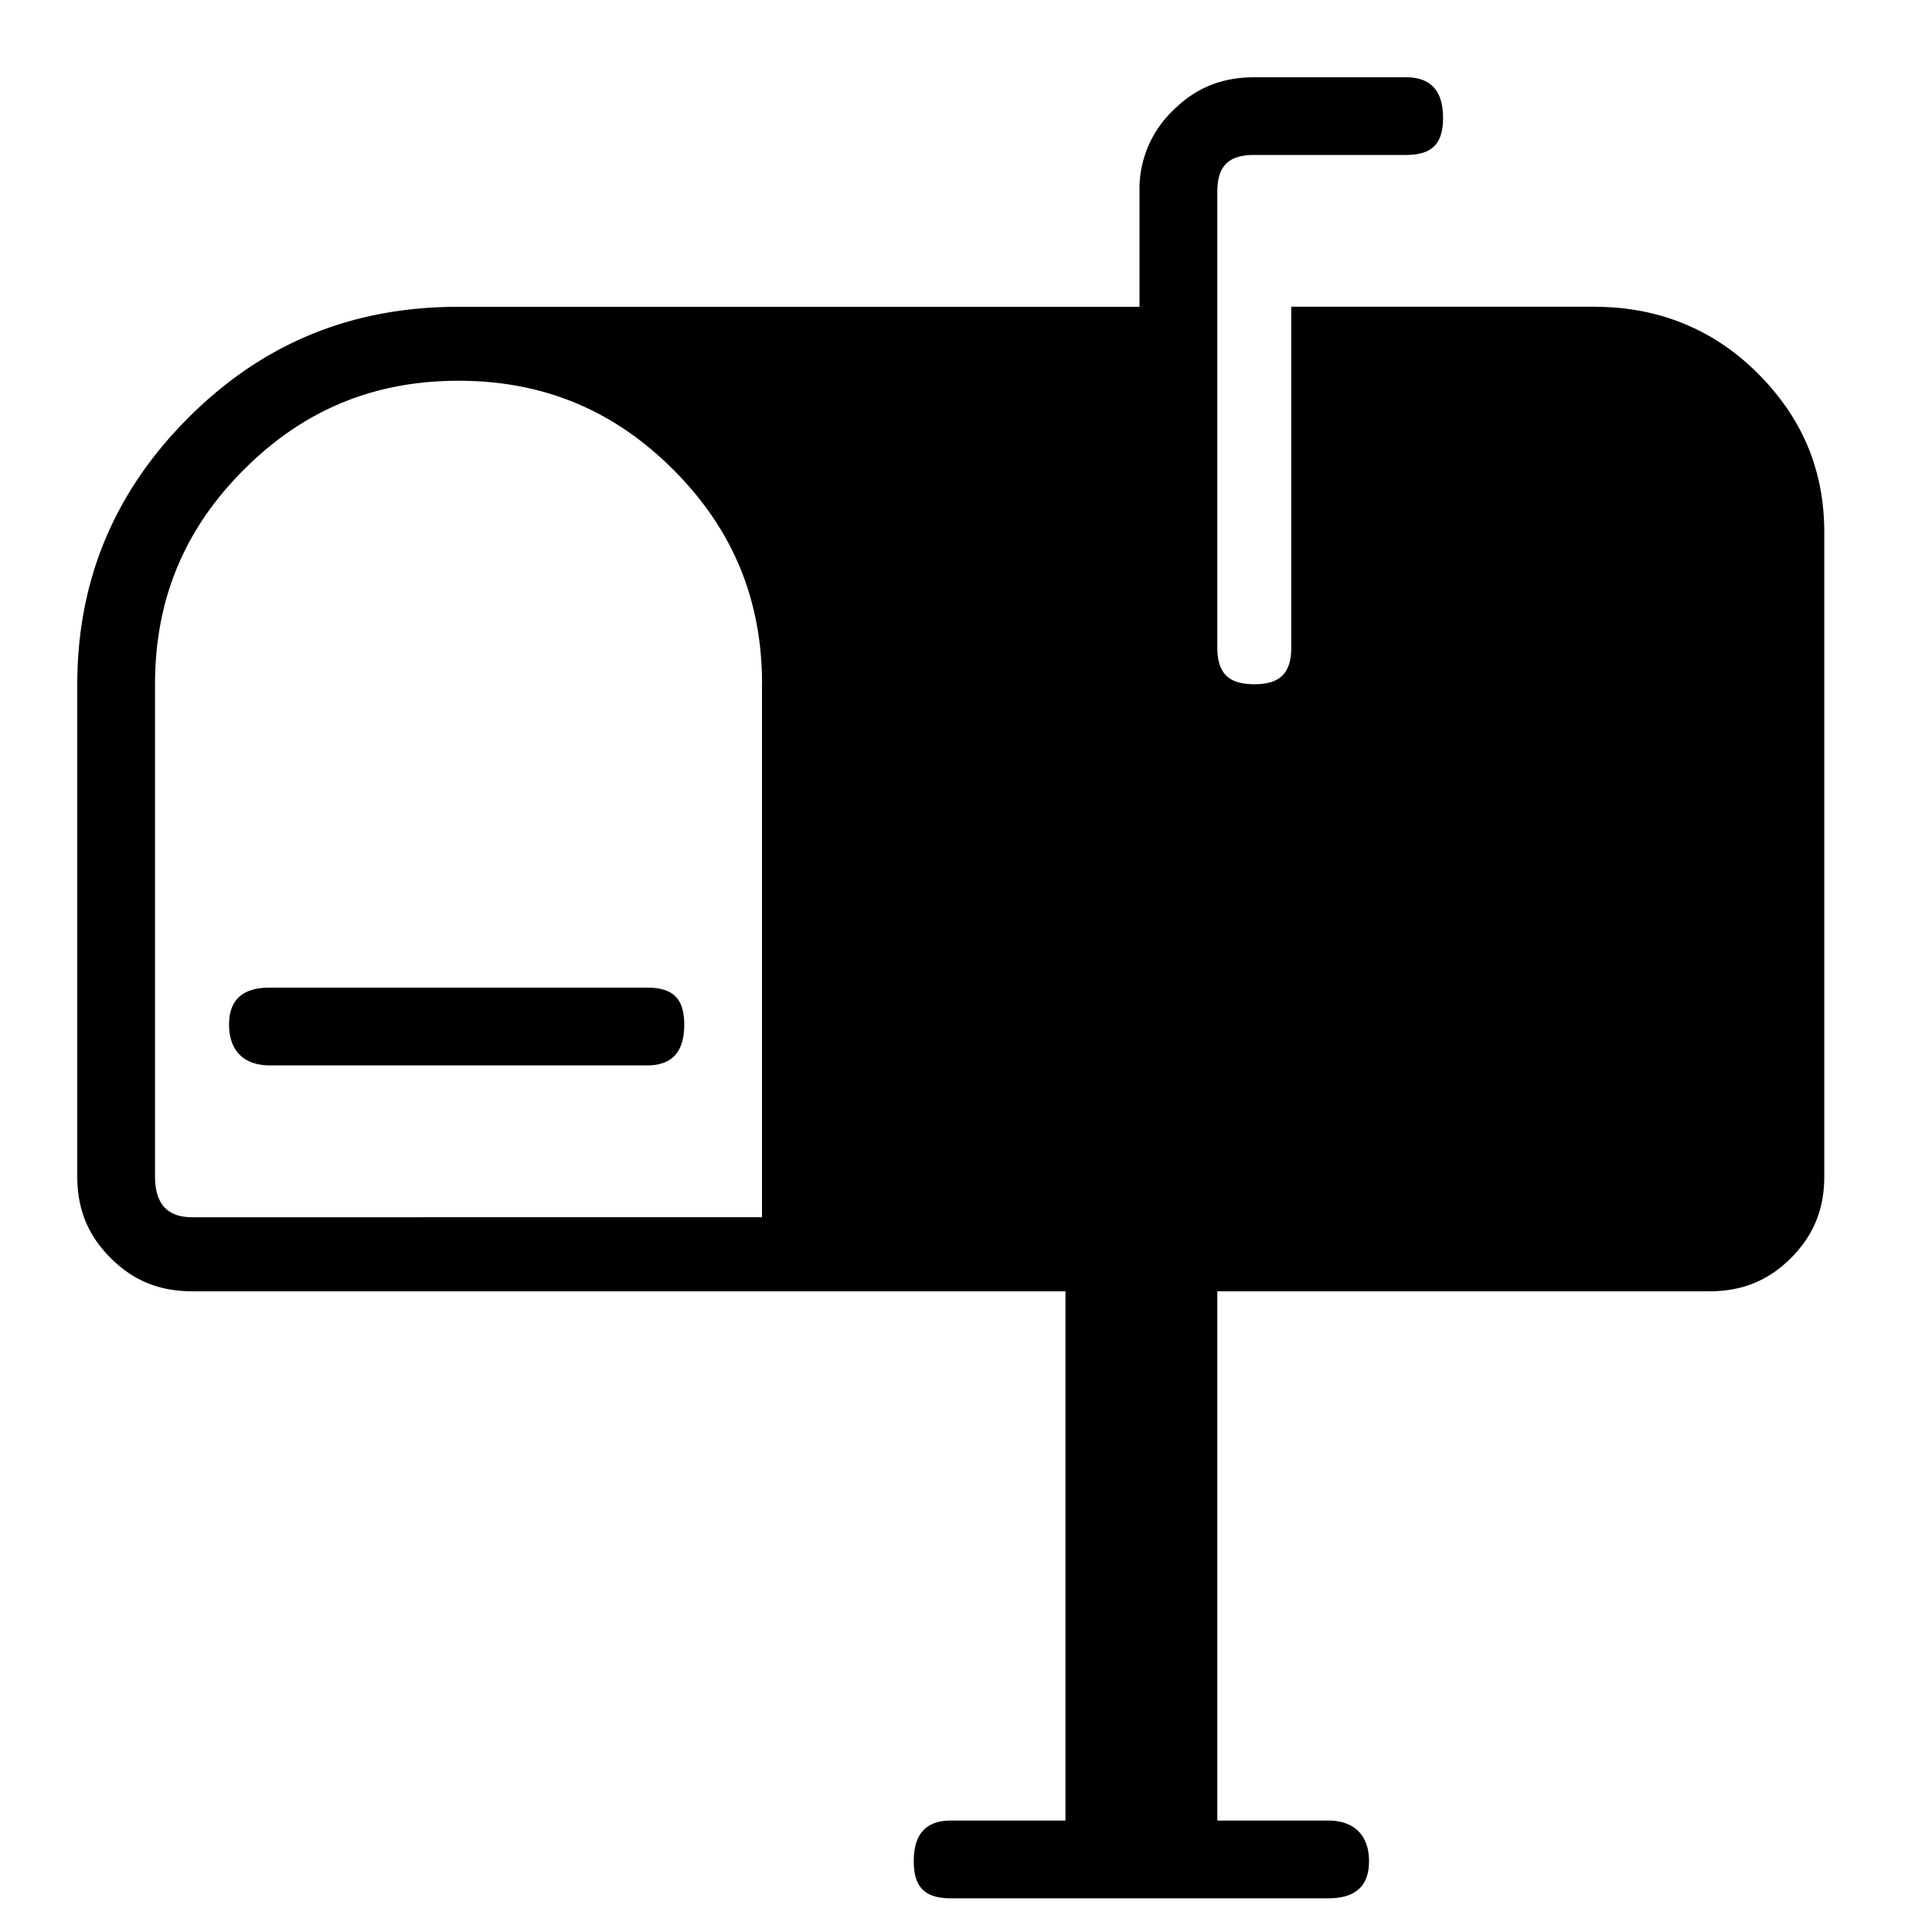 <svg xmlns="http://www.w3.org/2000/svg" viewBox="0 0 25 25"><path d="M20.637 3.969h-3.928v4.406c0 .335-.143.479-.479.479-.335 0-.478-.144-.478-.479v-5.89c0-.336.143-.48.478-.48h1.964c.335 0 .479-.143.479-.478 0-.336-.144-.527-.48-.527H16.23c-.43 0-.766.144-1.053.431a1.408 1.408 0 0 0-.432 1.054V3.97H5.933c-1.39 0-2.538.478-3.496 1.436C1.479 6.364 1 7.513 1 8.855v6.37c0 .43.144.766.431 1.053.288.288.623.431 1.054.431h11.302v6.849h-1.484c-.335 0-.479.191-.479.526 0 .336.144.48.48.48h4.884c.335 0 .527-.144.527-.48 0-.335-.192-.526-.527-.526h-1.436v-6.849h6.37c.43 0 .765-.143 1.053-.43.287-.288.431-.624.431-1.055V6.891c0-.814-.287-1.485-.861-2.06-.575-.575-1.293-.861-2.108-.861v-.001ZM9.86 8.854v6.897H2.485c-.335 0-.479-.192-.479-.527v-6.37c0-1.1.383-2.011 1.15-2.777.766-.767 1.676-1.15 2.778-1.15 1.101 0 2.011.383 2.778 1.15.766.766 1.149 1.676 1.149 2.778v-.001ZM3.49 12.78h4.886c.335 0 .478.144.478.48 0 .334-.143.526-.478.526H3.49c-.335 0-.526-.192-.526-.527s.191-.479.526-.479Z"></path></svg>